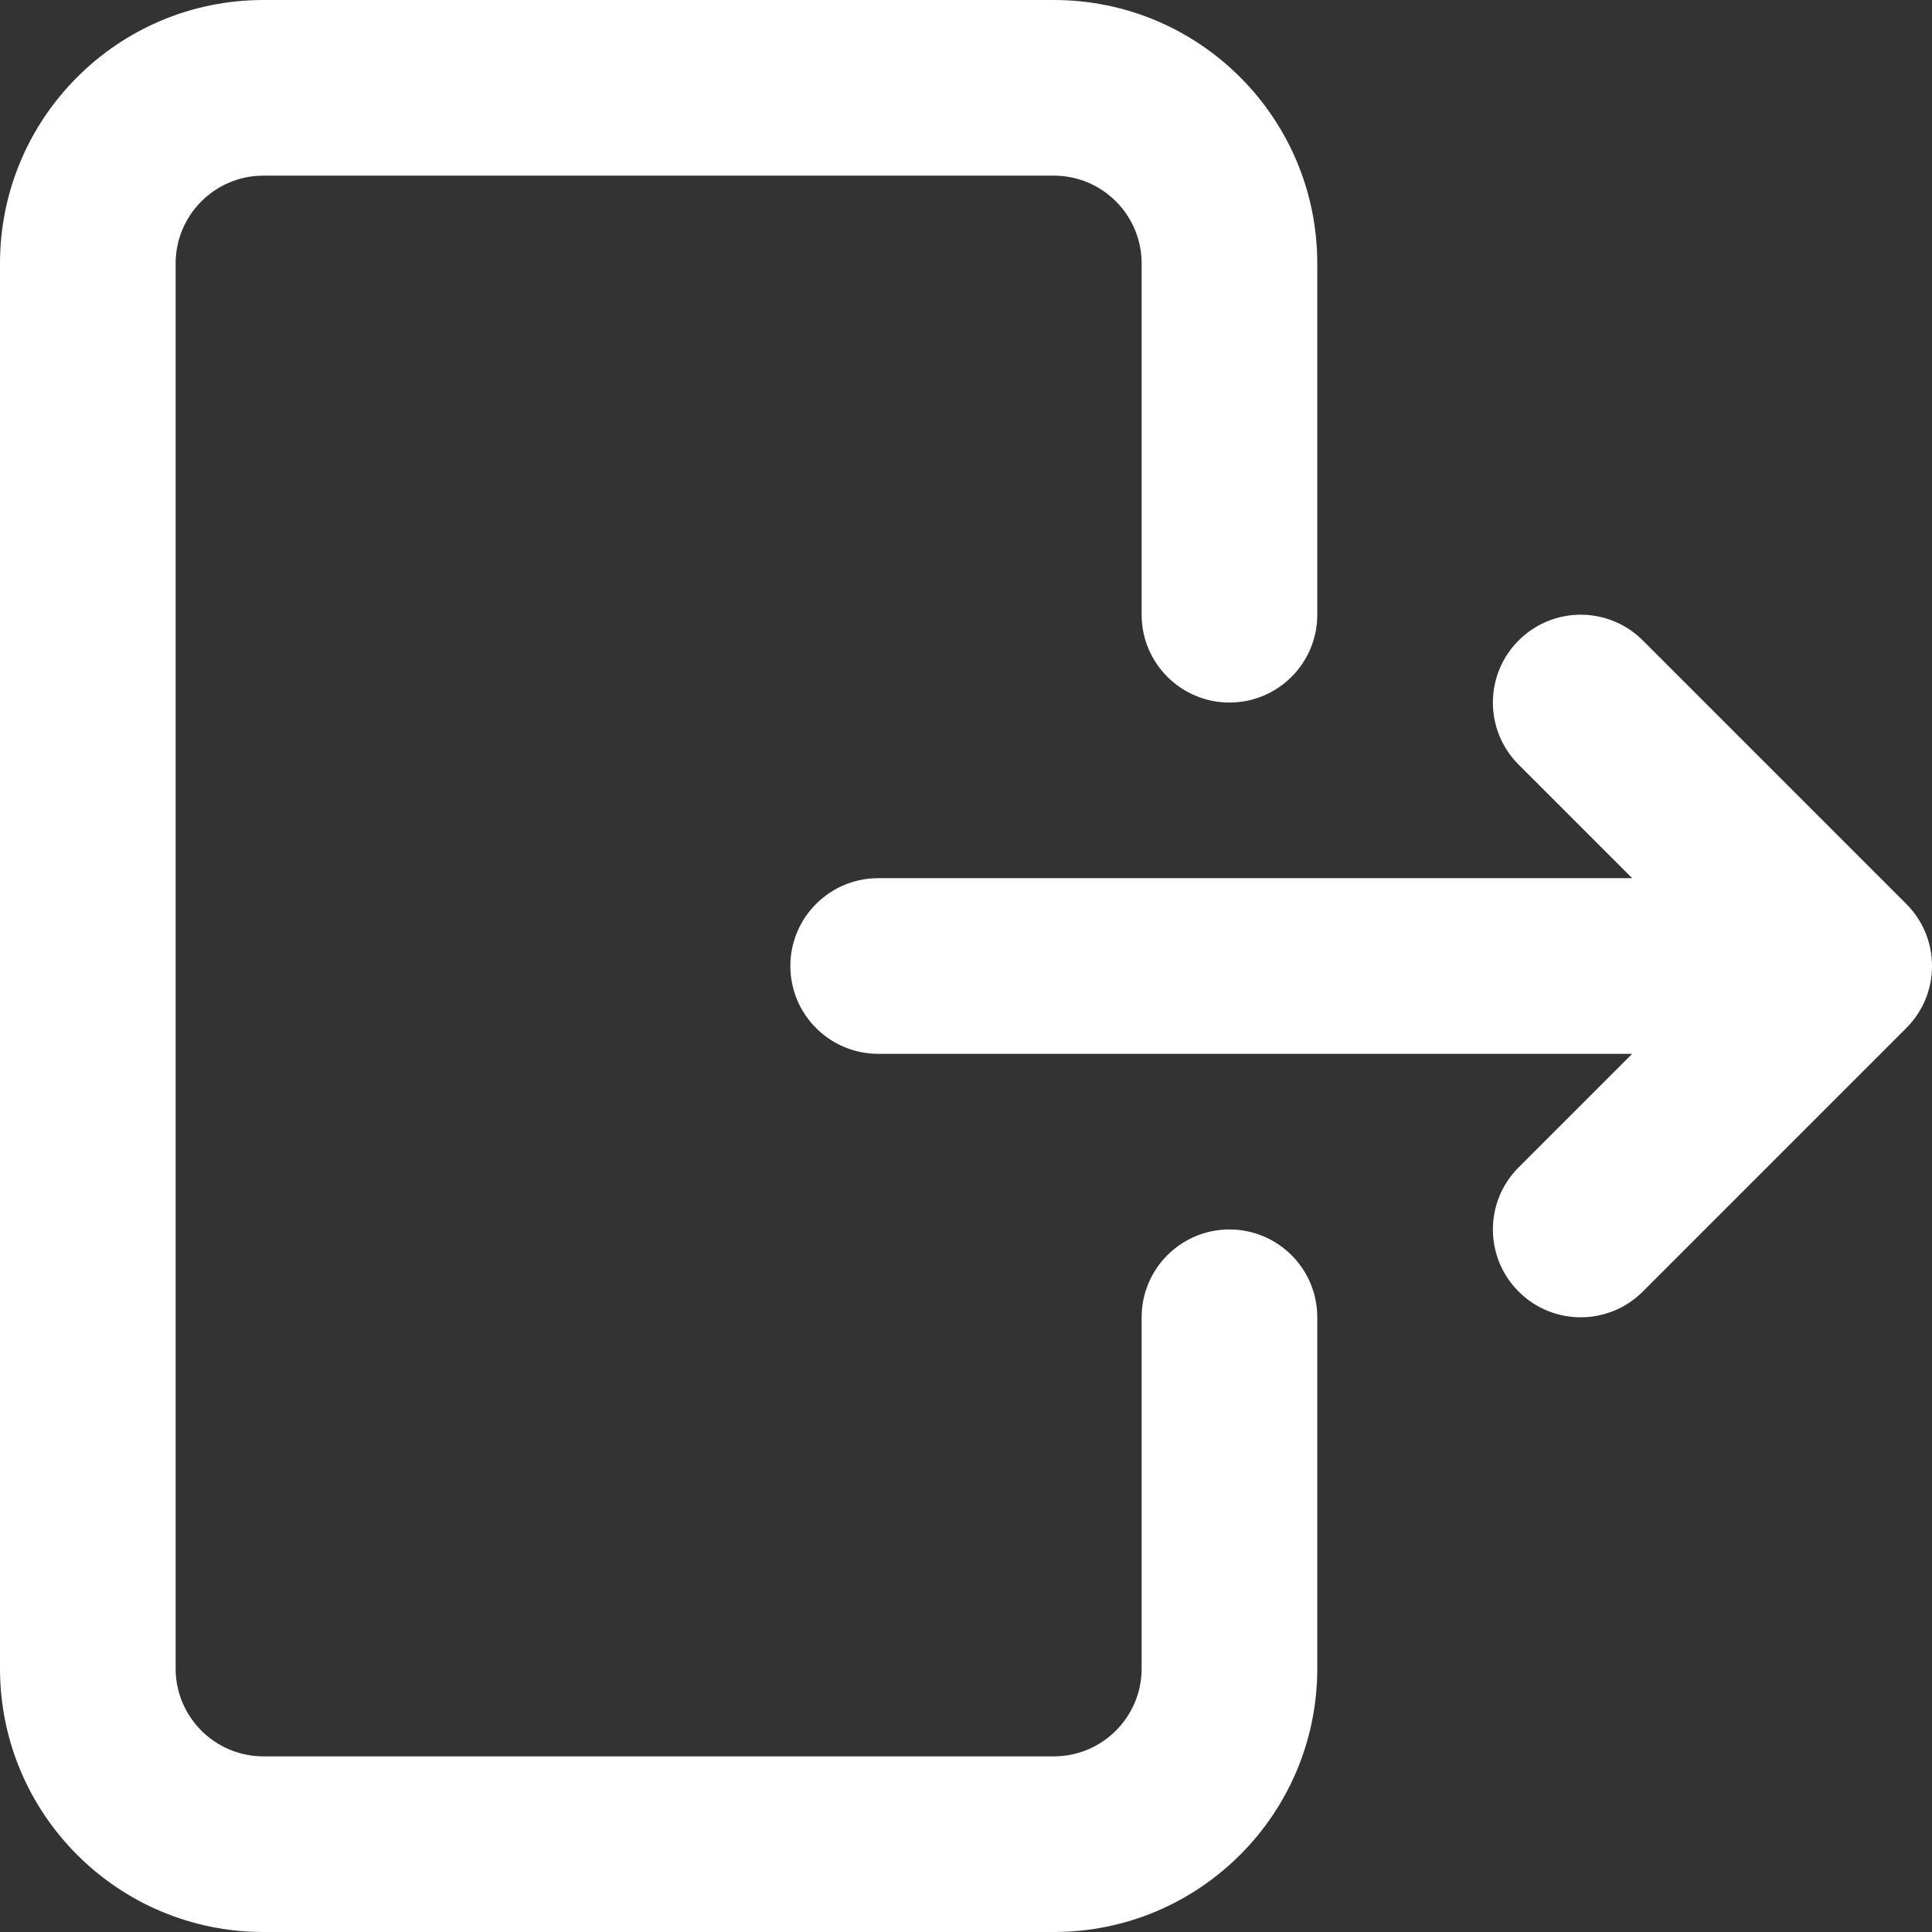 <svg width="22" height="22" viewBox="0 0 22 22" fill="none" xmlns="http://www.w3.org/2000/svg">
<rect x="0" y="0" width="22" height="22" fill="#333333" stroke="none"/>
<path fill-rule="evenodd" clip-rule="evenodd" d="M0 3C0 1.343 1.343 0 3 0H12C13.657 0 15 1.343 15 3V7C15 7.552 14.552 8 14 8C13.448 8 13 7.552 13 7V3C13 2.448 12.552 2 12 2H3C2.448 2 2 2.448 2 3V19C2 19.552 2.448 20 3 20H12C12.552 20 13 19.552 13 19V15C13 14.448 13.448 14 14 14C14.552 14 15 14.448 15 15V19C15 20.657 13.657 22 12 22H3C1.343 22 0 20.657 0 19V3ZM17.293 7.293C17.683 6.902 18.317 6.902 18.707 7.293L21.707 10.293C22.098 10.683 22.098 11.317 21.707 11.707L18.707 14.707C18.317 15.098 17.683 15.098 17.293 14.707C16.902 14.317 16.902 13.683 17.293 13.293L18.586 12H10C9.448 12 9 11.552 9 11C9 10.448 9.448 10 10 10H18.586L17.293 8.707C16.902 8.317 16.902 7.683 17.293 7.293Z" fill="white"/>
</svg>
